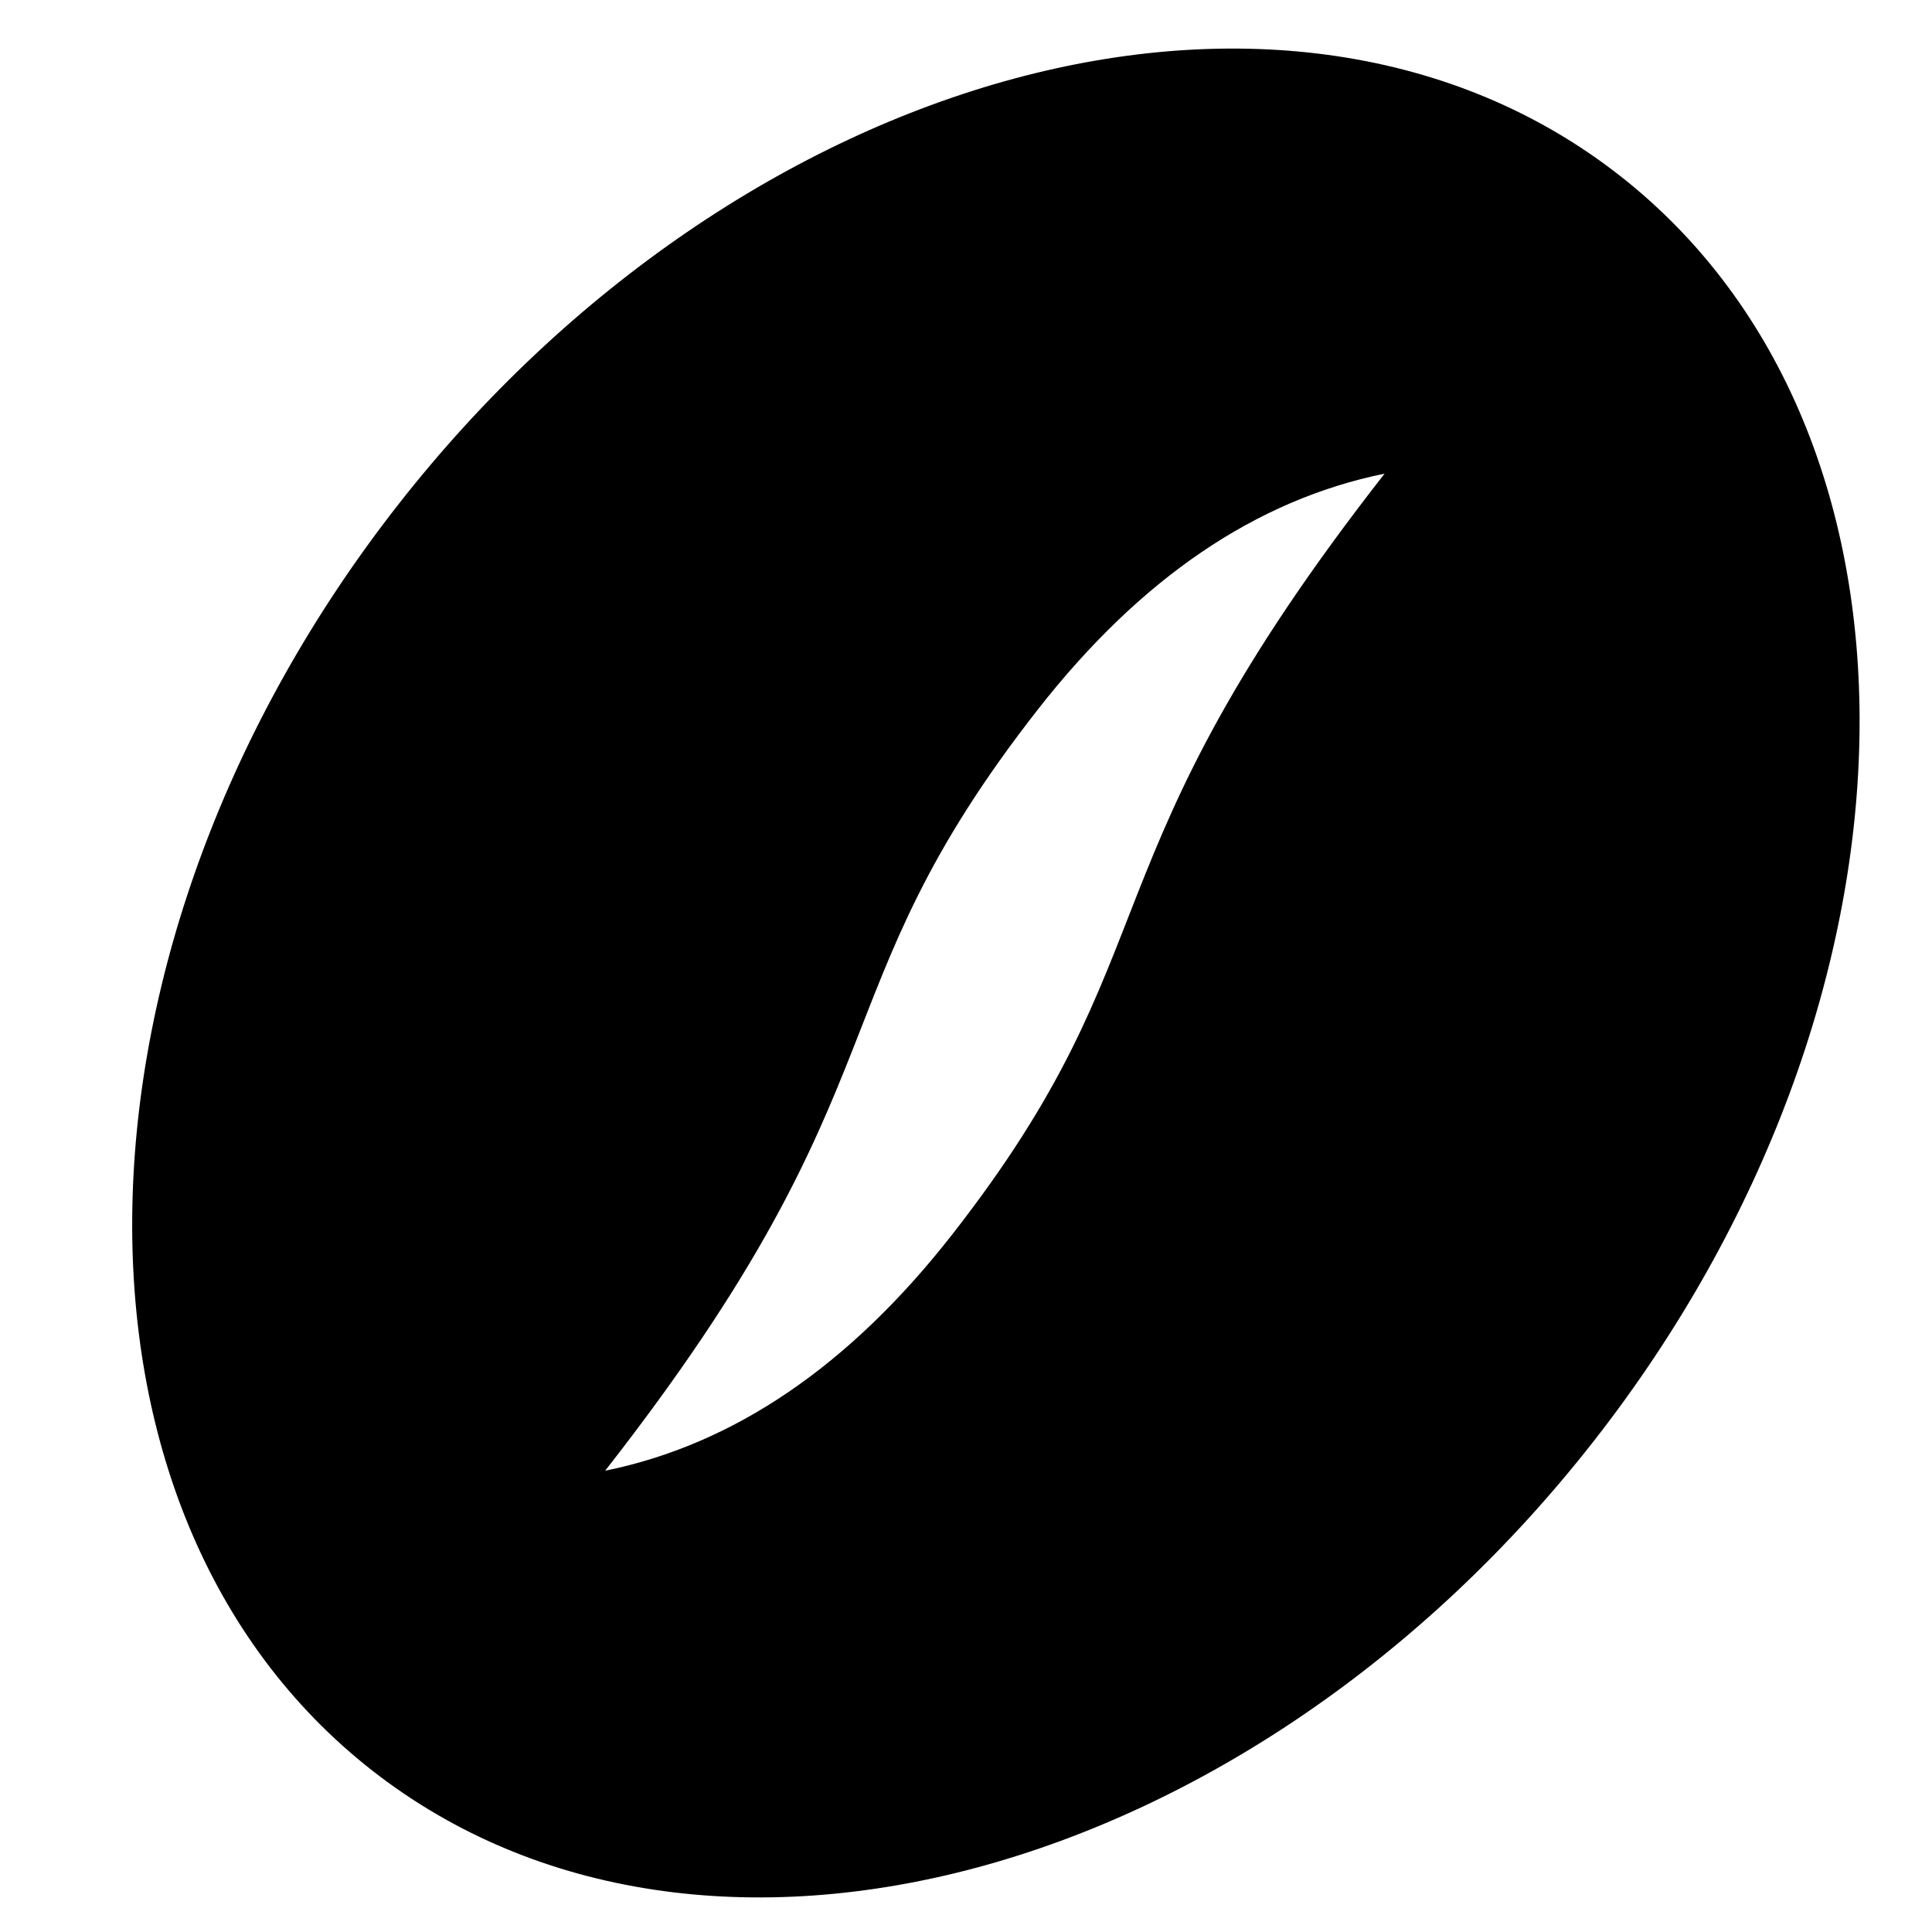 <?xml version="1.0" encoding="UTF-8" standalone="no"?>
<svg
   xmlns:dc="http://purl.org/dc/elements/1.1/"
   xmlns:cc="http://creativecommons.org/ns#"
   xmlns:rdf="http://www.w3.org/1999/02/22-rdf-syntax-ns#"
   xmlns:svg="http://www.w3.org/2000/svg"
   xmlns="http://www.w3.org/2000/svg"
   width="200"
   height="200"
   viewBox="0 0 200 200"
   version="1.1"
   id="svg4">
  <path
     d="M 167.644,18.153 C 133.498,-8.54 76.756,6.782 41.164,52.312 5.572,97.842 4.4,156.604 38.547,183.297 72.693,209.99 129.43,194.664 165.022,149.135 200.614,103.605 201.791,44.847 167.644,18.153 Z M 62.646,152.247 C 94.494,111.508 84.06,103.352 107.419,73.471 Q 123.344,53.1 143.332,49.033 C 111.485,89.772 121.919,97.929 98.56,127.81 q -15.925,20.371 -35.913,24.438 z"
     id="path2"
     style="stroke-width:1"
	 fill="#000000"	 />
</svg>
